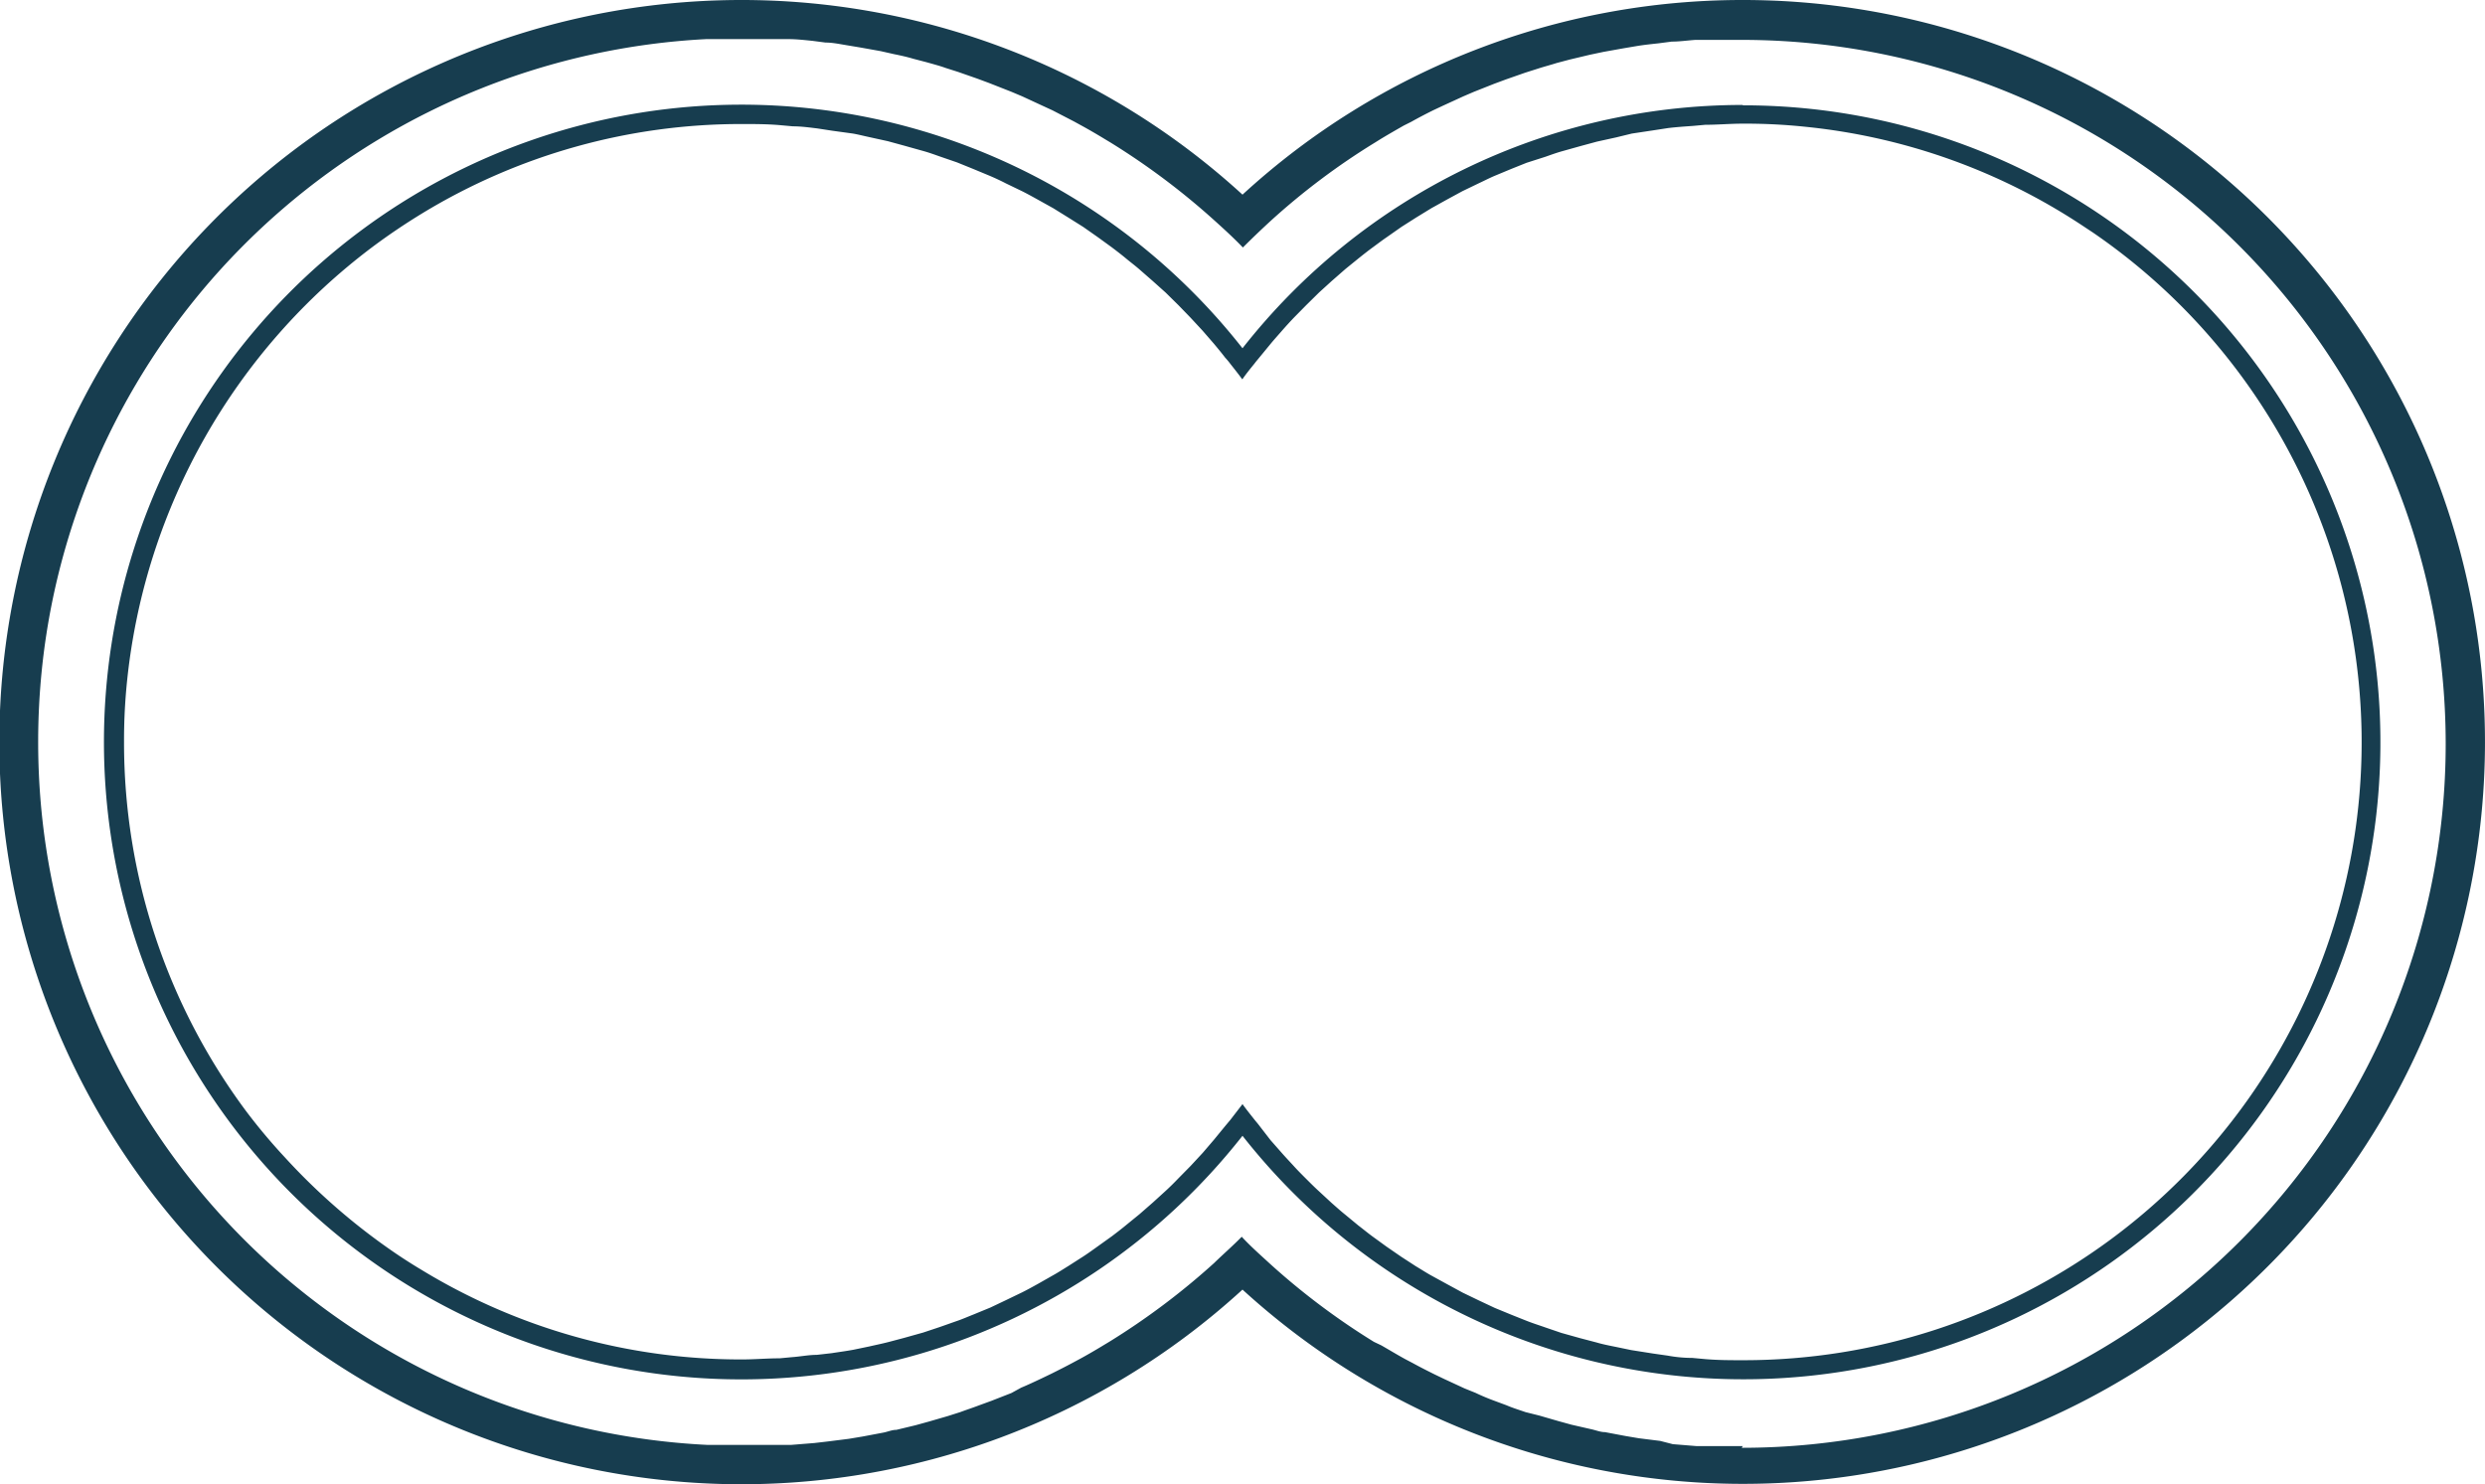 <svg xmlns="http://www.w3.org/2000/svg" viewBox="0 0 130.22 77.78"><defs><style>.cls-1{fill:#173d4f;}</style></defs><g id="圖層_2" data-name="圖層 2"><g id="_0-ori" data-name="0-ori"><path id="h1_2_b" class="cls-1" d="M91.33,0A38.72,38.72,0,0,0,65.11,10.2a38.89,38.89,0,1,0,0,57.38A38.88,38.88,0,1,0,91.33,0Zm0,75.78c-.62,0-1.24,0-1.85,0l-.59,0-1.23-.1L87,75.51l-1.12-.14-.71-.12-1.06-.2c-.24,0-.48-.1-.71-.15l-1.05-.24-.69-.19-1-.29L79.94,74c-.35-.12-.7-.23-1-.36l-.62-.23q-.52-.19-1-.42l-.57-.23-1.08-.5-.5-.24c-.38-.19-.76-.38-1.14-.59l-.4-.21c-.42-.23-.83-.48-1.25-.72L72,70.32a37,37,0,0,1-5.49-4.13h0c-.49-.45-1-.9-1.44-1.38-.47.48-1,.94-1.45,1.38h0a37.62,37.62,0,0,1-5.5,4.13l-.25.15c-.41.25-.82.49-1.24.72l-.41.22c-.37.2-.75.39-1.13.58l-.5.24c-.36.17-.72.34-1.08.49L53,73l-1.05.41-.63.23c-.34.13-.68.24-1,.36l-.66.21-1,.29-.69.19-1,.24c-.24,0-.47.11-.71.15l-1.06.2-.72.12-1.11.14-.69.08-1.24.1-.58,0c-.62,0-1.23,0-1.85,0s-1.27,0-1.9,0A36.87,36.87,0,0,1,2.19,42.65a37.4,37.4,0,0,1,0-7.53,36.68,36.68,0,0,1,.56-3.66A36.92,36.92,0,0,1,37,2.05c.63,0,1.26,0,1.9,0s1.23,0,1.85,0l.58,0c.42,0,.83.05,1.24.09l.69.09c.37,0,.74.08,1.11.14l.72.12,1.06.19.71.16c.35.07.7.15,1,.24l.69.18c.35.1.7.19,1,.3l.66.21,1,.35.62.23L53,4.81l.57.24,1.08.5.5.23,1.14.59.4.22c.42.23.83.47,1.24.72l.25.15a37.62,37.62,0,0,1,5.5,4.13h0c.5.45,1,.91,1.45,1.38q.7-.7,1.44-1.38h0a36.41,36.41,0,0,1,5.5-4.13l.24-.15c.41-.25.83-.49,1.25-.73l.4-.2c.37-.21.76-.41,1.14-.6l.49-.23,1.09-.5.56-.24,1.06-.42.62-.23,1-.35.66-.21c.34-.11.69-.2,1-.3l.68-.18,1.05-.25.71-.15,1.06-.19.71-.12c.37-.06.75-.1,1.12-.14l.69-.09c.41,0,.82-.06,1.24-.09l.58,0c.61,0,1.23,0,1.85,0a36.89,36.89,0,0,1,0,73.78Zm0-70.28A33.33,33.33,0,0,0,65.11,18.25a33.4,33.4,0,1,0,0,41.27,33.38,33.38,0,1,0,26.22-54Zm0,65.78c-.66,0-1.32,0-2-.06l-.65-.06q-.64,0-1.29-.12l-.77-.11-1.14-.18-.82-.17c-.35-.07-.7-.14-1-.23l-.84-.22-1-.28L81,69.57c-.31-.11-.63-.21-.94-.33s-.55-.22-.83-.33l-.9-.37-.83-.39-.85-.41-.81-.44L75,66.84c-.27-.15-.53-.32-.8-.48l-.77-.5-.77-.53-.73-.53c-.26-.19-.5-.39-.75-.58l-.69-.57c-.25-.2-.48-.41-.72-.62l-.66-.61c-.23-.21-.45-.43-.68-.66s-.42-.42-.62-.64-.43-.46-.64-.7l-.59-.67L66,59c-.08-.11-.17-.21-.25-.31h0c-.22-.28-.44-.55-.64-.83l-.64.83h0l-.26.31-.59.72-.59.69-.64.69-.63.64c-.22.23-.44.45-.67.66l-.67.61-.71.62-.7.57c-.24.2-.49.39-.74.58l-.74.53c-.25.18-.5.36-.76.53l-.78.5c-.26.16-.52.33-.79.48l-.81.46c-.27.15-.54.3-.82.44l-.85.41-.82.39-.9.37c-.28.11-.55.23-.84.33s-.62.22-.94.33l-.84.28-1,.28-.83.22c-.35.09-.7.16-1,.23l-.82.17c-.37.07-.76.12-1.14.18L42.8,71c-.43,0-.86.09-1.3.12l-.64.06c-.65,0-1.31.06-2,.06a32.16,32.16,0,0,1-16.78-4.7q-.67-.4-1.32-.84a33.12,33.12,0,0,1-5.87-5.09,30.24,30.24,0,0,1-2-2.39A32.33,32.33,0,0,1,6.5,38.89a30.19,30.19,0,0,1,.17-3.31A32.62,32.62,0,0,1,19.52,12.94c.83-.62,1.69-1.2,2.59-1.75A32.15,32.15,0,0,1,38.89,6.5c.66,0,1.32,0,2,.06l.66.06c.43,0,.86.06,1.28.11l.78.12L44.7,7c.28.05.55.12.83.18l1,.22.84.23,1,.28c.29.08.57.18.85.28l.93.32.84.34.89.37c.28.12.56.25.83.39l.85.41c.28.14.55.29.82.44l.81.45.79.49.78.49.77.54.73.53c.25.19.5.38.74.58s.47.37.7.57l.71.62.67.6.67.66.63.65.64.69.59.68c.2.24.4.48.59.73a3.88,3.88,0,0,1,.26.31h0c.21.27.43.54.64.83.2-.29.42-.56.64-.83h0c.08-.11.17-.21.25-.31l.6-.73c.19-.23.39-.45.59-.68s.42-.47.64-.7l.62-.63.68-.67.66-.6.72-.63.69-.56c.25-.2.49-.39.75-.58s.48-.36.73-.53l.77-.54.77-.49.8-.49.81-.45.81-.44.85-.41c.28-.13.55-.27.83-.39l.89-.37L80,8.53,81,8.21c.28-.1.56-.2.84-.28l1-.28.85-.23,1-.22L85.51,7l1.13-.17.78-.12c.42-.05.85-.08,1.28-.11l.66-.06c.65,0,1.31-.06,2-.06a30.19,30.19,0,0,1,3.31.17A32.14,32.14,0,0,1,109,11.74l.68.45A32.38,32.38,0,0,1,91.33,71.28Z"/></g></g></svg>